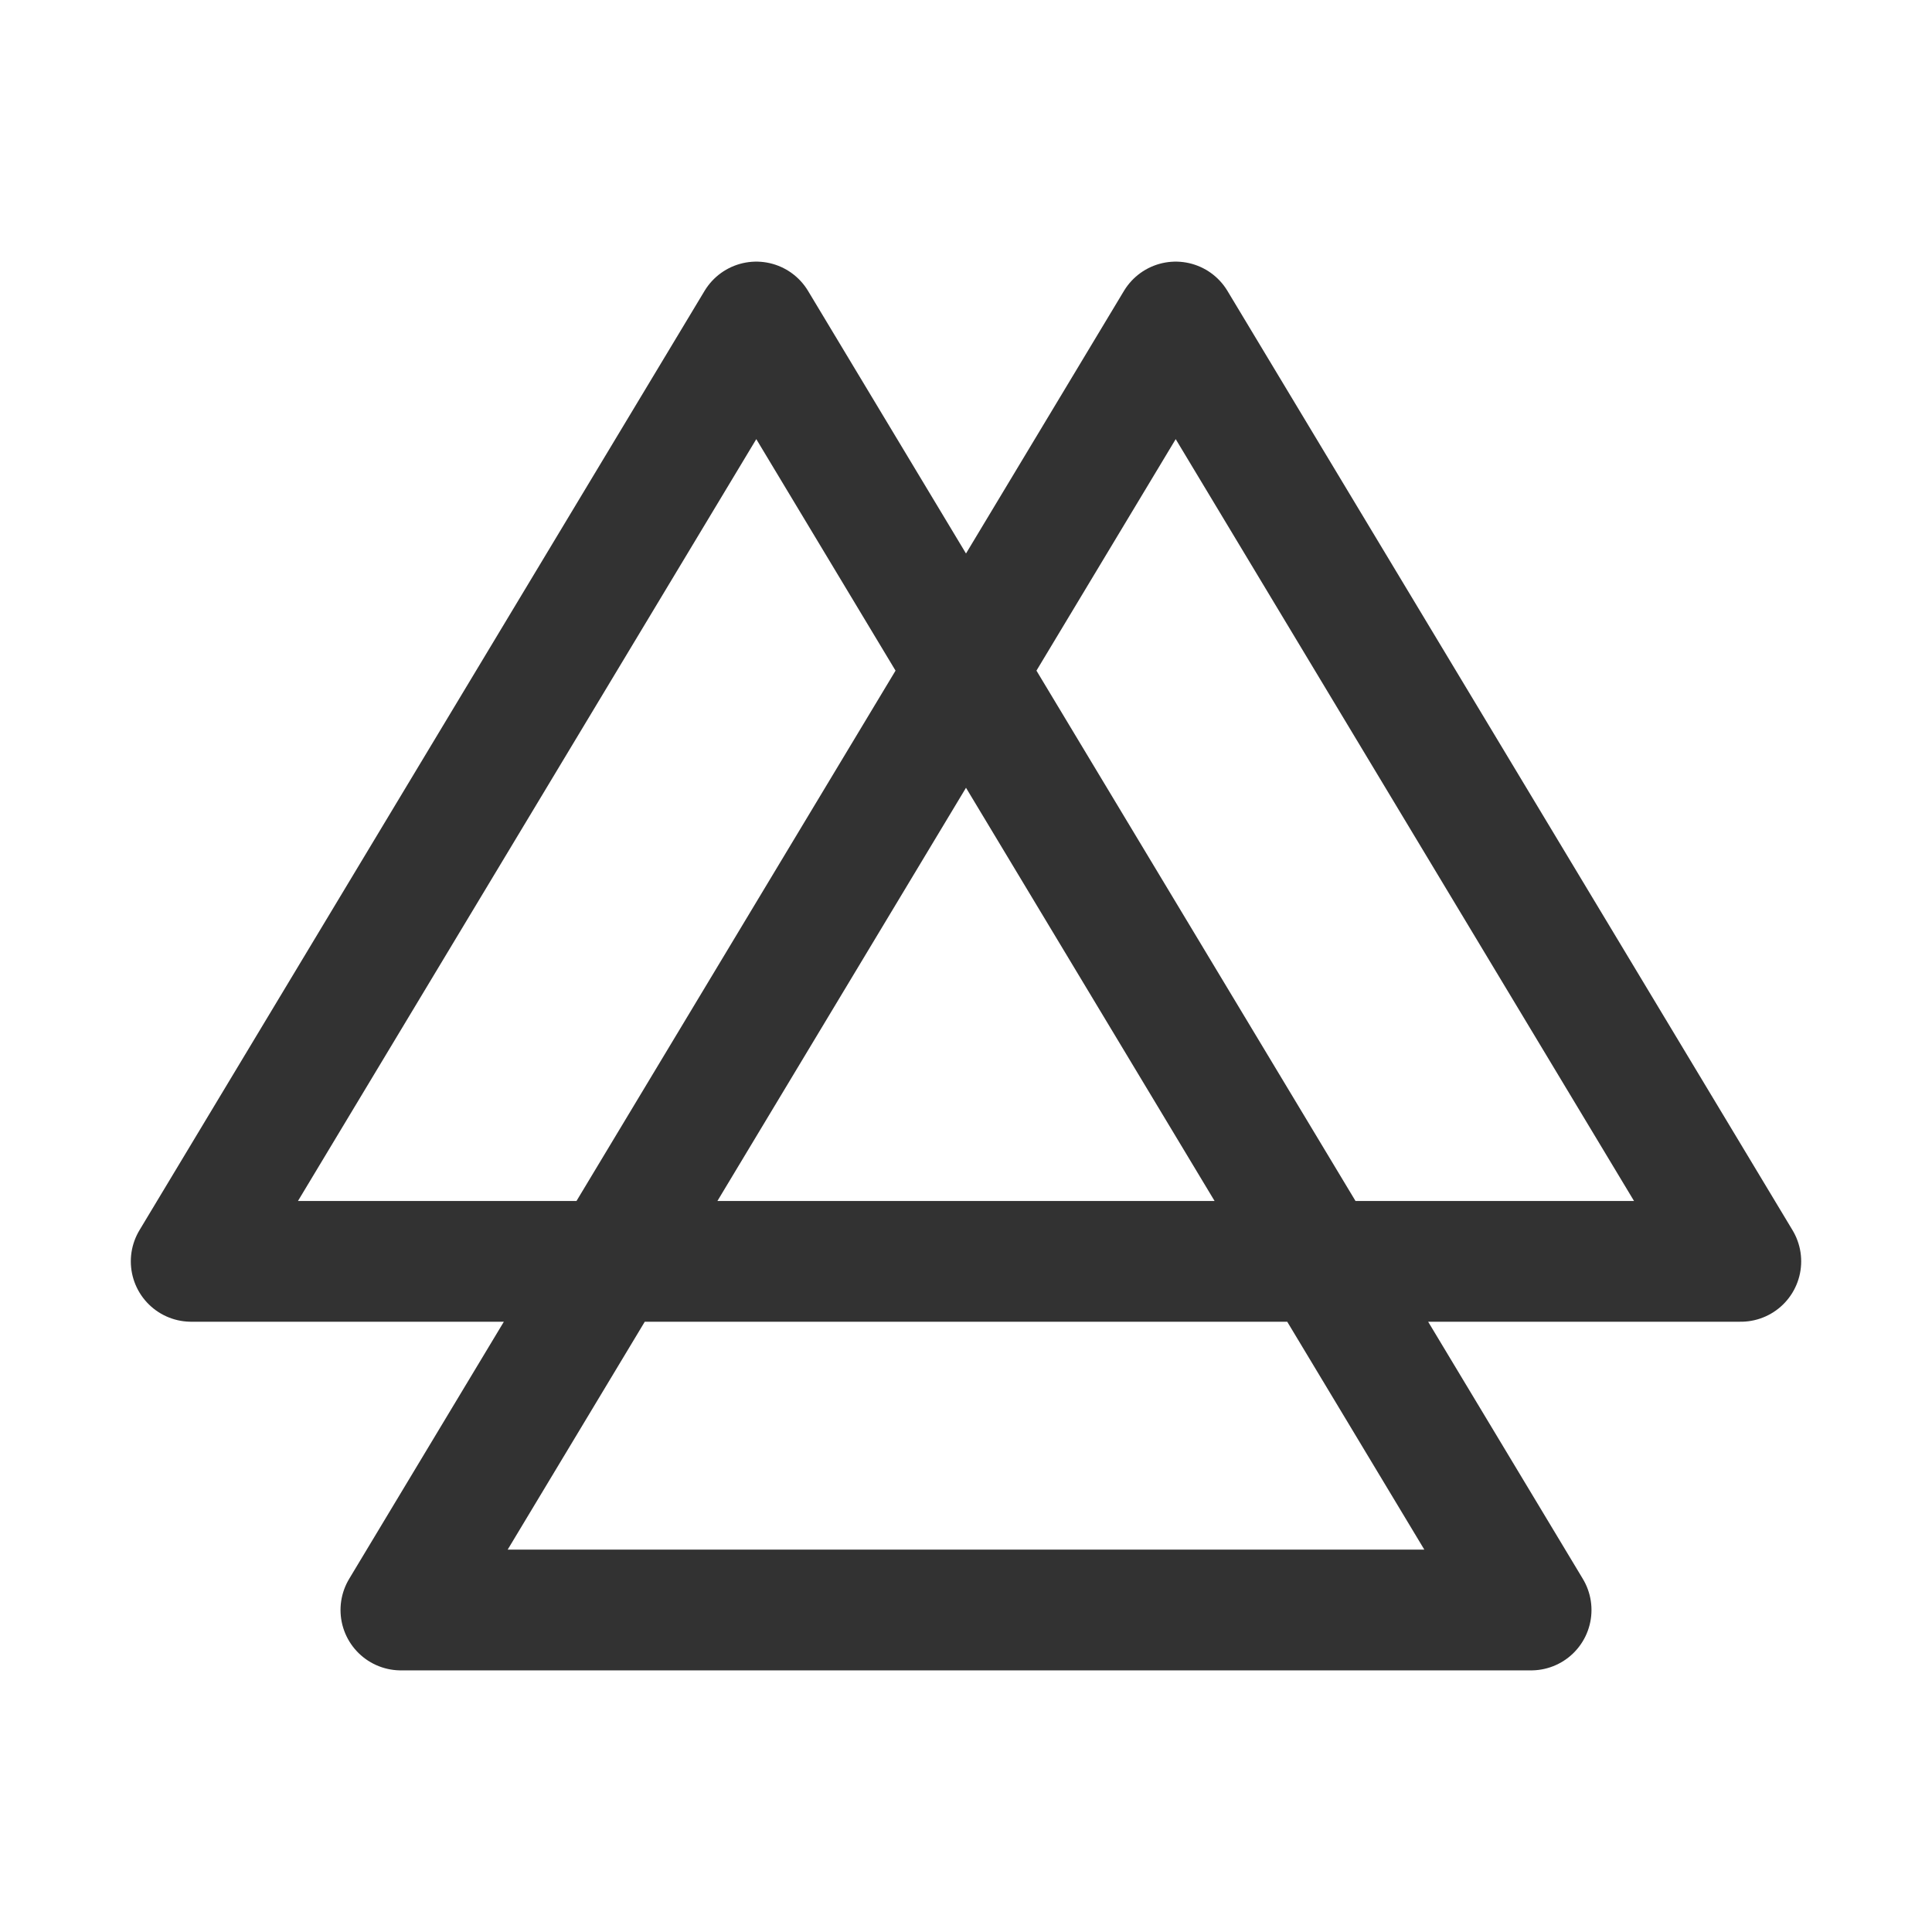 <?xml version="1.0" encoding="UTF-8"?><svg version="1.1" viewBox="0 0 24 24" xmlns="http://www.w3.org/2000/svg" xmlns:xlink="http://www.w3.org/1999/xlink"><!--Generated by IJSVG (https://github.com/iconjar/IJSVG)--><g fill="none"><path d="M0,0h24v24h-24Z"></path><path stroke="#323232" stroke-linecap="round" stroke-linejoin="round" stroke-width="1.5" d="M4.98,20h14.04l-7.02,-11.669l-2.605,-4.331l-7.02,11.669h5.211h8.828h5.211l-7.02,-11.669l-2.605,4.331Z"></path></g></svg>